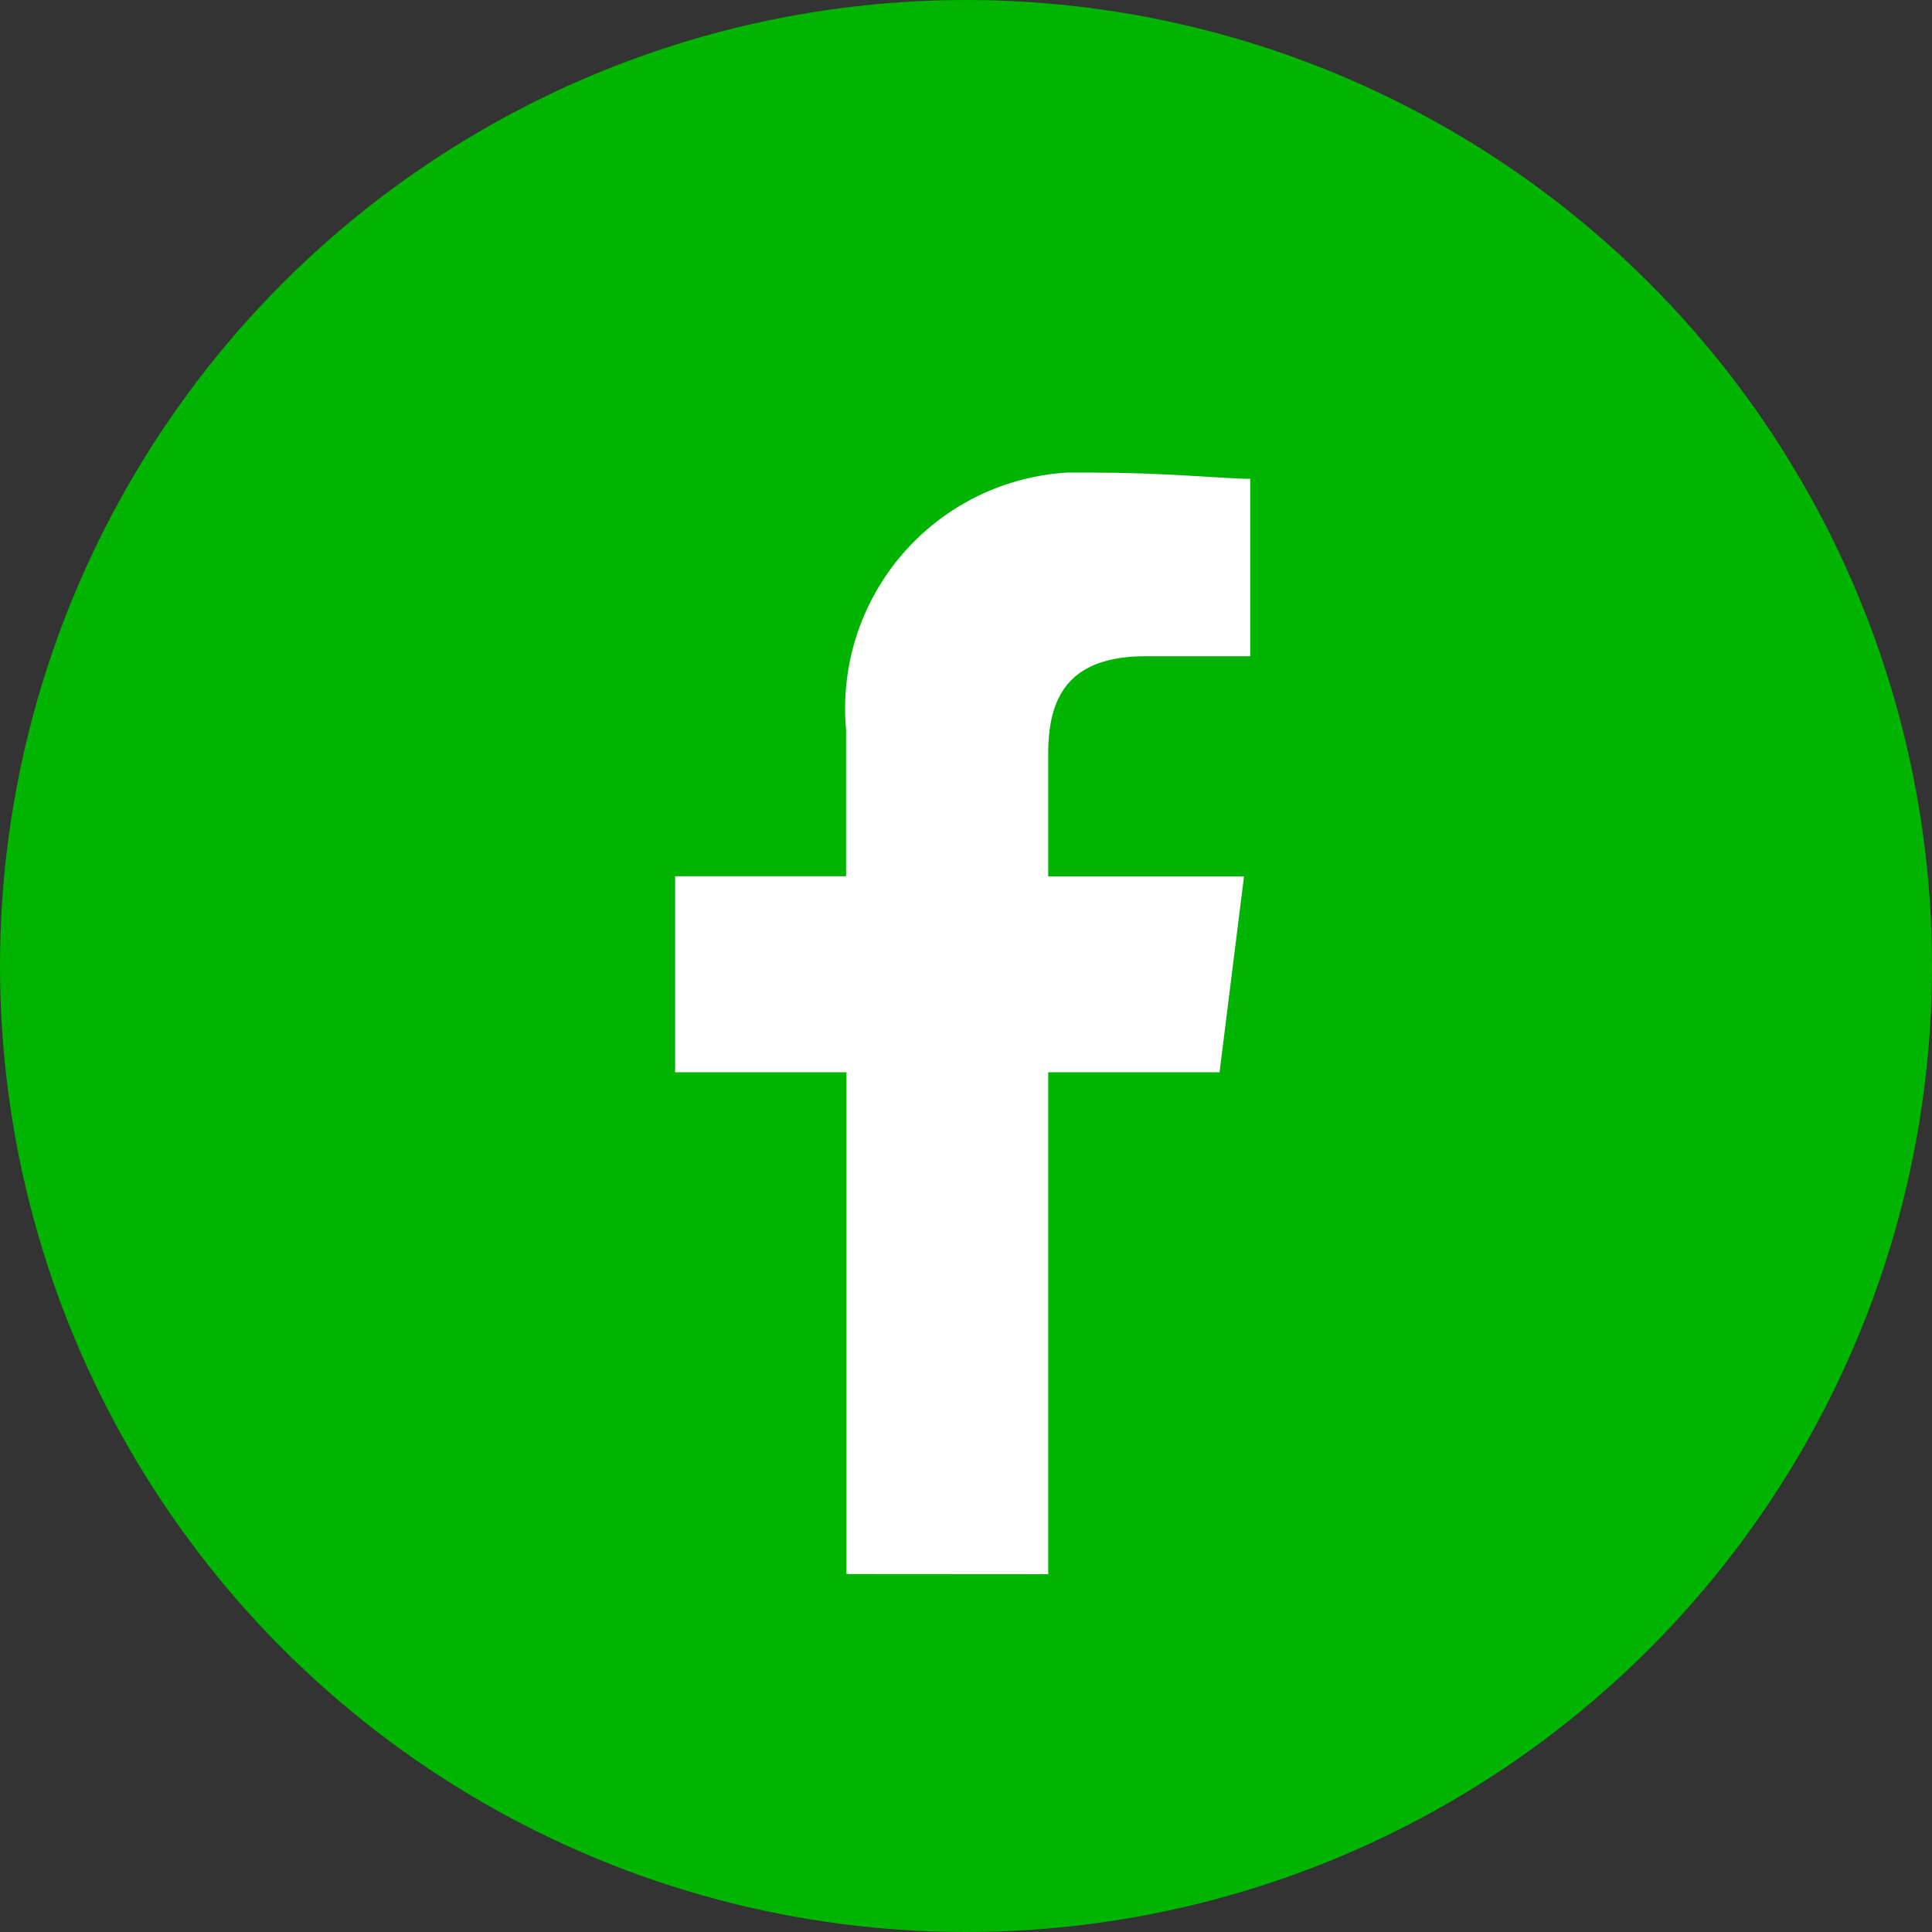 <svg xmlns="http://www.w3.org/2000/svg" width="29" height="29" viewBox="0 0 29 29"><rect x="0" y="0" width="29" height="29" fill="#333333" stroke="none"/><defs><clipPath id="facebook-path"><rect width="16.534" height="16.535" fill="none"></rect></clipPath></defs><g id="Group_501" data-name="Group 501" transform="translate(-711 -1351)"><circle id="Ellipse_65" data-name="Ellipse 65" cx="14.5" cy="14.5" r="14.5" transform="translate(711 1351)" fill="#00b400"></circle><g id="icon_facebook" data-name="icon facebook" transform="translate(717 1358.094)" clip-path="url(#facebook-path)"><path id="Path_307" data-name="Path 307" d="M16.534,29.5h0Z" transform="translate(0 -12.97)" fill="#fff"></path><path id="Path_1" data-name="Path 1" d="M85.6,16.534V9h2.572l.367-2.939H85.6V4.225c0-.827.276-1.47,1.47-1.47h1.562V.092c-.367,0-1.286-.092-2.3-.092a3.546,3.546,0,0,0-3.766,3.858v2.2H80V9h2.572v7.532Z" transform="translate(-75.866 0.001)" fill="#fff" fill-rule="evenodd"></path></g></g></svg>